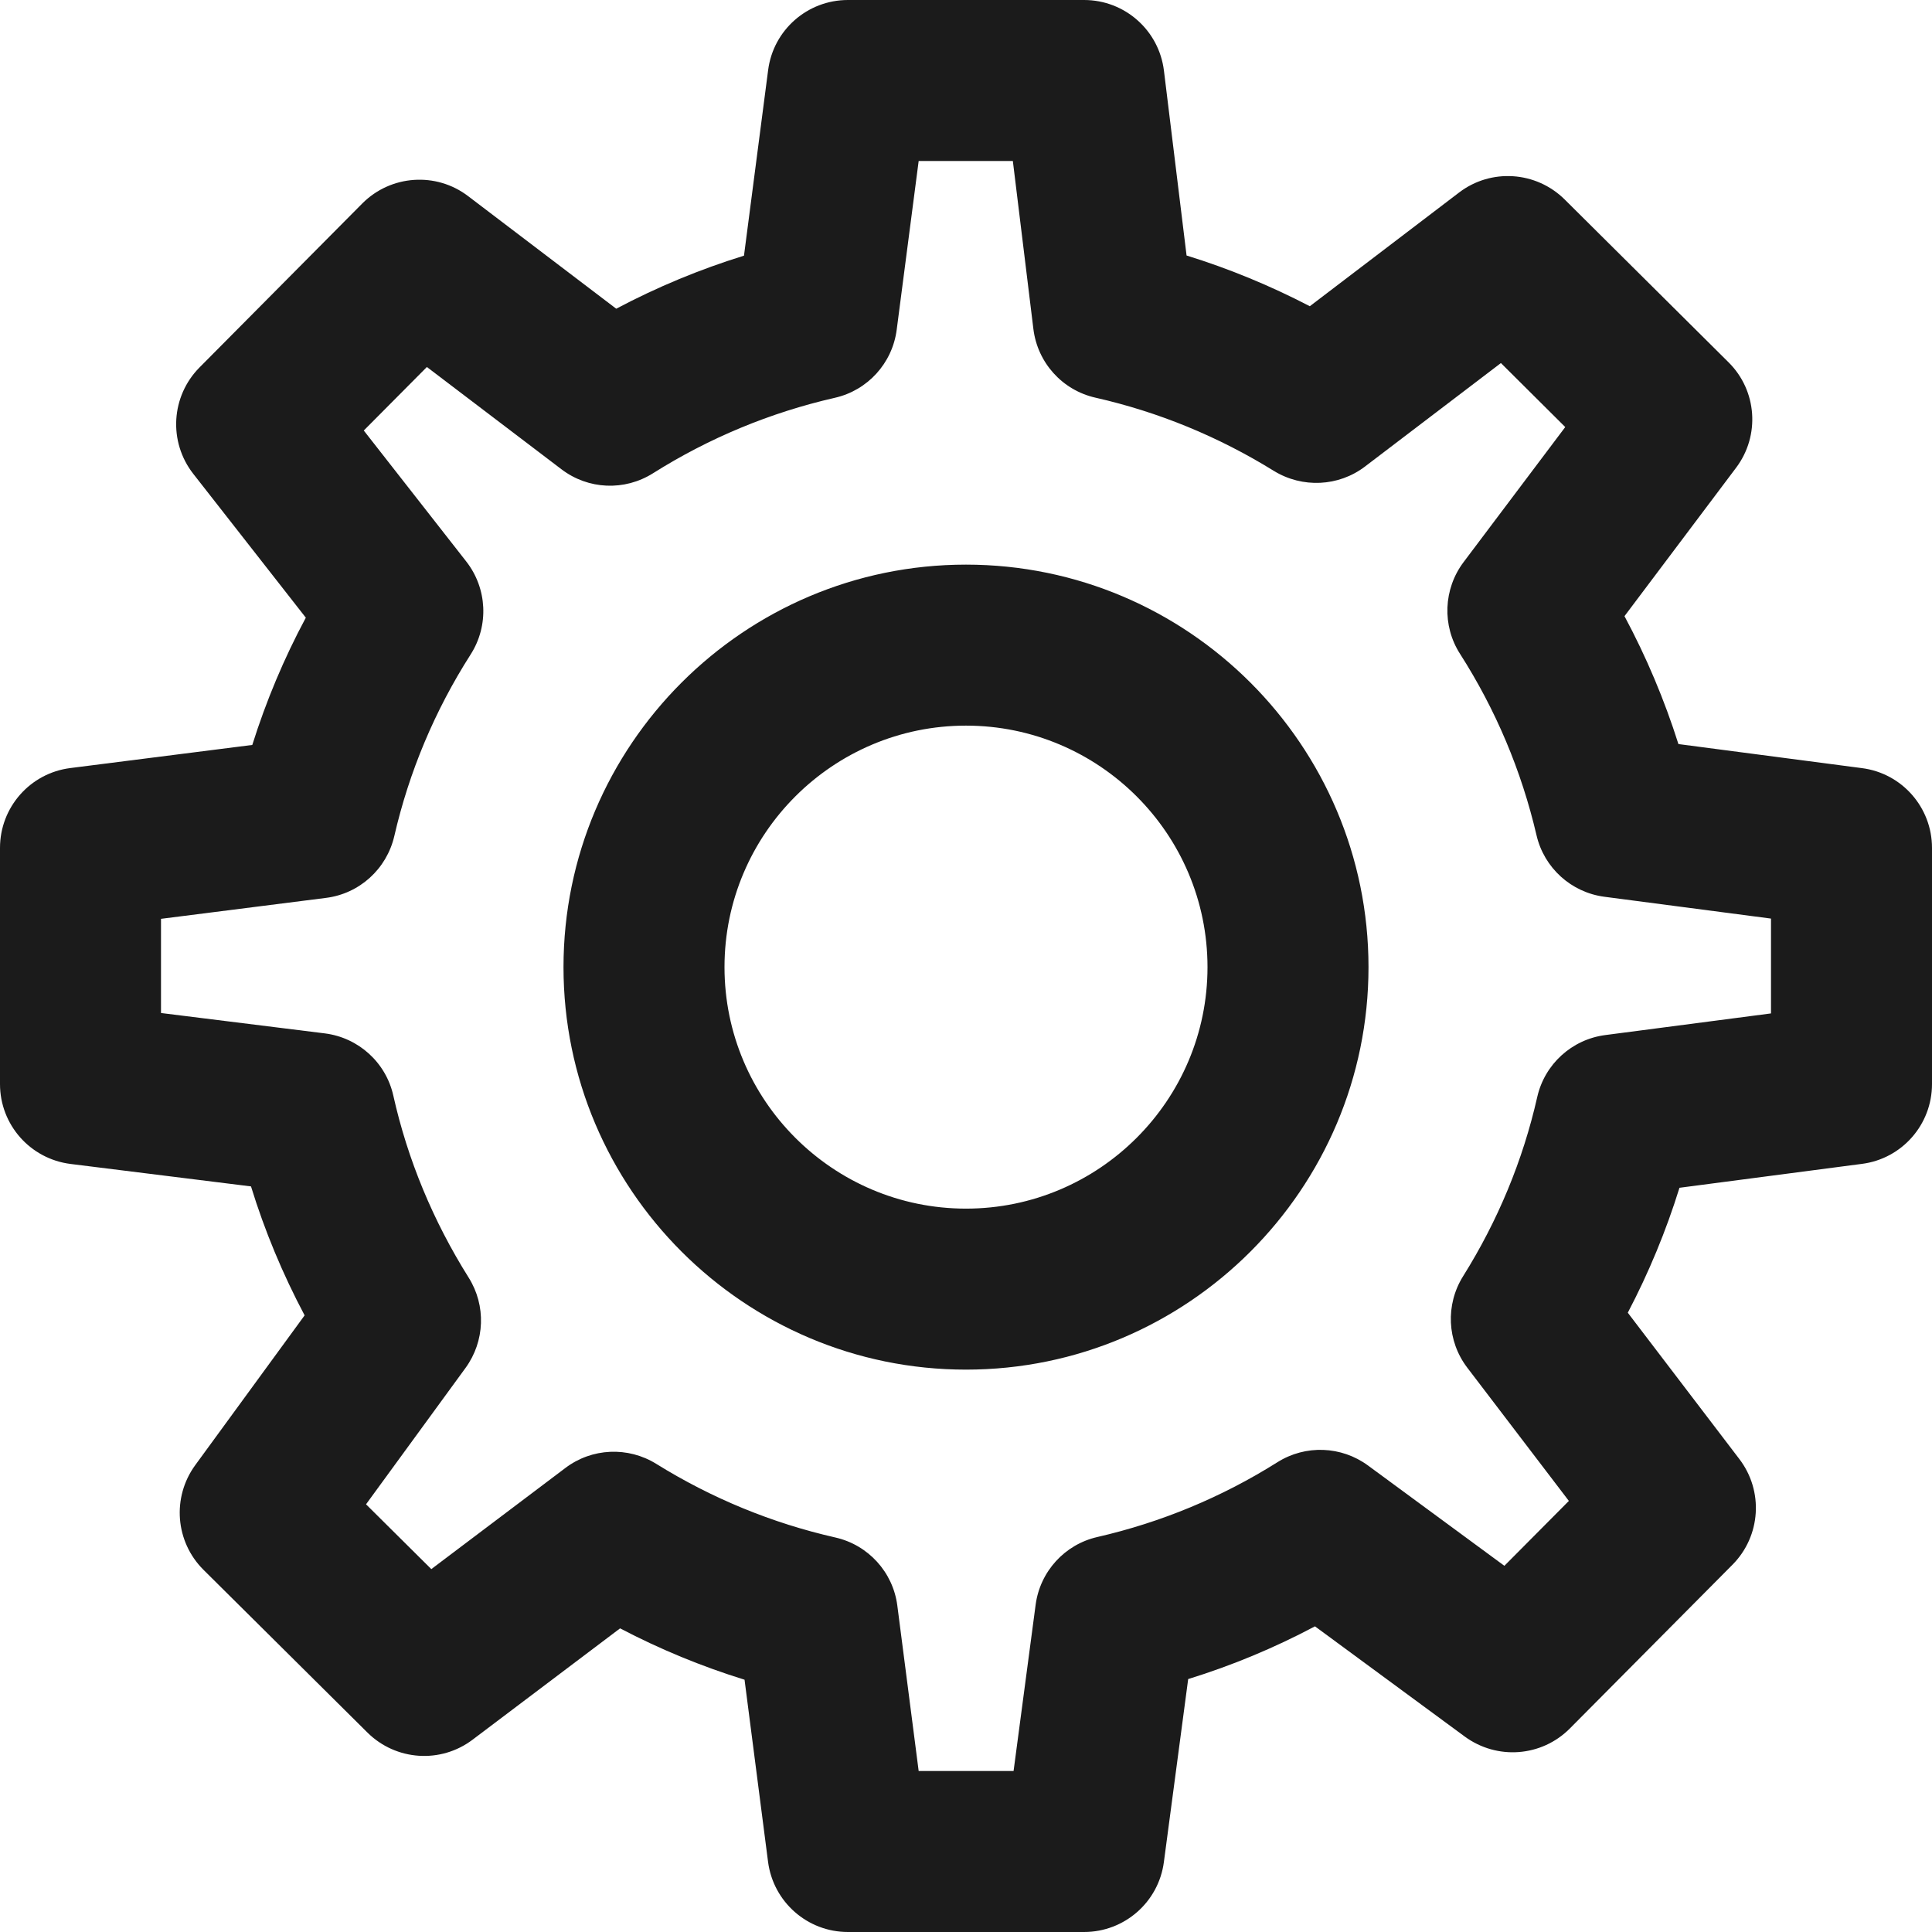 <svg xmlns="http://www.w3.org/2000/svg" xmlns:xlink="http://www.w3.org/1999/xlink" preserveAspectRatio="xMidYMid" width="24" height="24" viewBox="0 0 24 24">
  <defs>
    <style>
      .cls-1 {
        fill: #1b1b1b;
        fill-rule: evenodd;
      }
    </style>
  </defs>
  <path d="M23.130,14.458 L20.863,14.755 C20.697,15.290 20.482,15.809 20.221,16.307 L21.607,18.125 C21.910,18.522 21.874,19.082 21.522,19.437 L19.500,21.473 C19.150,21.824 18.598,21.866 18.197,21.573 L16.335,20.203 C15.830,20.471 15.304,20.690 14.760,20.858 L14.458,23.132 C14.392,23.629 13.968,24.000 13.467,24.000 L10.533,24.000 C10.030,24.000 9.606,23.627 9.541,23.128 L9.249,20.866 C8.717,20.701 8.199,20.488 7.703,20.228 L5.872,21.610 C5.475,21.911 4.919,21.873 4.565,21.523 L2.528,19.501 C2.177,19.152 2.134,18.601 2.425,18.201 L3.784,16.340 C3.511,15.825 3.288,15.290 3.118,14.738 L0.876,14.459 C0.376,14.396 0.000,13.972 0.000,13.467 L0.000,10.533 C0.000,10.029 0.374,9.604 0.874,9.541 L3.134,9.254 C3.306,8.708 3.527,8.180 3.799,7.673 L2.400,5.885 C2.090,5.487 2.124,4.922 2.479,4.564 L4.501,2.527 C4.855,2.172 5.418,2.133 5.816,2.437 L7.655,3.835 C8.163,3.566 8.693,3.346 9.242,3.176 L9.542,0.871 C9.606,0.373 10.030,0.000 10.533,0.000 L13.467,0.000 C13.973,0.000 14.398,0.377 14.459,0.879 L14.740,3.174 C15.267,3.337 15.778,3.548 16.271,3.804 L18.126,2.391 C18.521,2.090 19.080,2.125 19.437,2.478 L21.473,4.501 C21.827,4.852 21.867,5.412 21.566,5.811 L20.180,7.654 C20.452,8.162 20.676,8.693 20.850,9.243 L23.130,9.542 C23.628,9.606 24.000,10.031 24.000,10.533 L24.000,13.467 C24.000,13.969 23.628,14.394 23.130,14.458 ZM22.000,11.411 L19.931,11.140 C19.518,11.086 19.181,10.781 19.087,10.375 C18.900,9.574 18.581,8.817 18.138,8.124 C17.912,7.773 17.930,7.317 18.181,6.983 L19.444,5.305 L18.645,4.510 L16.957,5.795 C16.628,6.046 16.178,6.066 15.825,5.850 C15.135,5.423 14.390,5.117 13.608,4.940 C13.196,4.847 12.888,4.505 12.837,4.086 L12.582,2.000 L11.412,2.000 L11.139,4.097 C11.085,4.512 10.778,4.850 10.369,4.942 C9.568,5.125 8.809,5.440 8.112,5.879 C7.758,6.102 7.307,6.083 6.974,5.829 L5.303,4.559 L4.519,5.348 L5.792,6.975 C6.053,7.309 6.075,7.772 5.847,8.129 C5.401,8.827 5.082,9.587 4.898,10.387 C4.803,10.795 4.465,11.102 4.049,11.154 L2.000,11.414 L2.000,12.584 L4.034,12.837 C4.452,12.889 4.794,13.198 4.886,13.610 C5.064,14.406 5.380,15.167 5.822,15.871 C6.040,16.218 6.024,16.662 5.783,16.993 L4.547,18.687 L5.358,19.492 L7.023,18.236 C7.353,17.986 7.802,17.967 8.153,18.185 C8.844,18.614 9.592,18.921 10.376,19.099 C10.785,19.191 11.094,19.530 11.147,19.946 L11.412,22.000 L12.591,22.000 L12.865,19.935 C12.920,19.521 13.227,19.185 13.633,19.093 C14.425,18.911 15.178,18.599 15.869,18.164 C16.217,17.945 16.663,17.962 16.994,18.205 L18.688,19.451 L19.489,18.645 L18.228,16.991 C17.975,16.660 17.954,16.207 18.175,15.854 C18.607,15.164 18.918,14.415 19.096,13.628 C19.188,13.220 19.526,12.912 19.941,12.858 L22.000,12.589 L22.000,11.411 ZM12.000,17.014 C9.243,17.014 7.000,14.770 7.000,12.014 C7.000,9.257 9.243,7.014 12.000,7.014 C14.757,7.014 17.000,9.257 17.000,12.014 C17.000,14.770 14.757,17.014 12.000,17.014 ZM12.000,9.014 C10.346,9.014 9.000,10.359 9.000,12.014 C9.000,13.668 10.346,15.014 12.000,15.014 C13.654,15.014 15.000,13.668 15.000,12.014 C15.000,10.359 13.654,9.014 12.000,9.014 Z" class="cls-1"/>
</svg>
